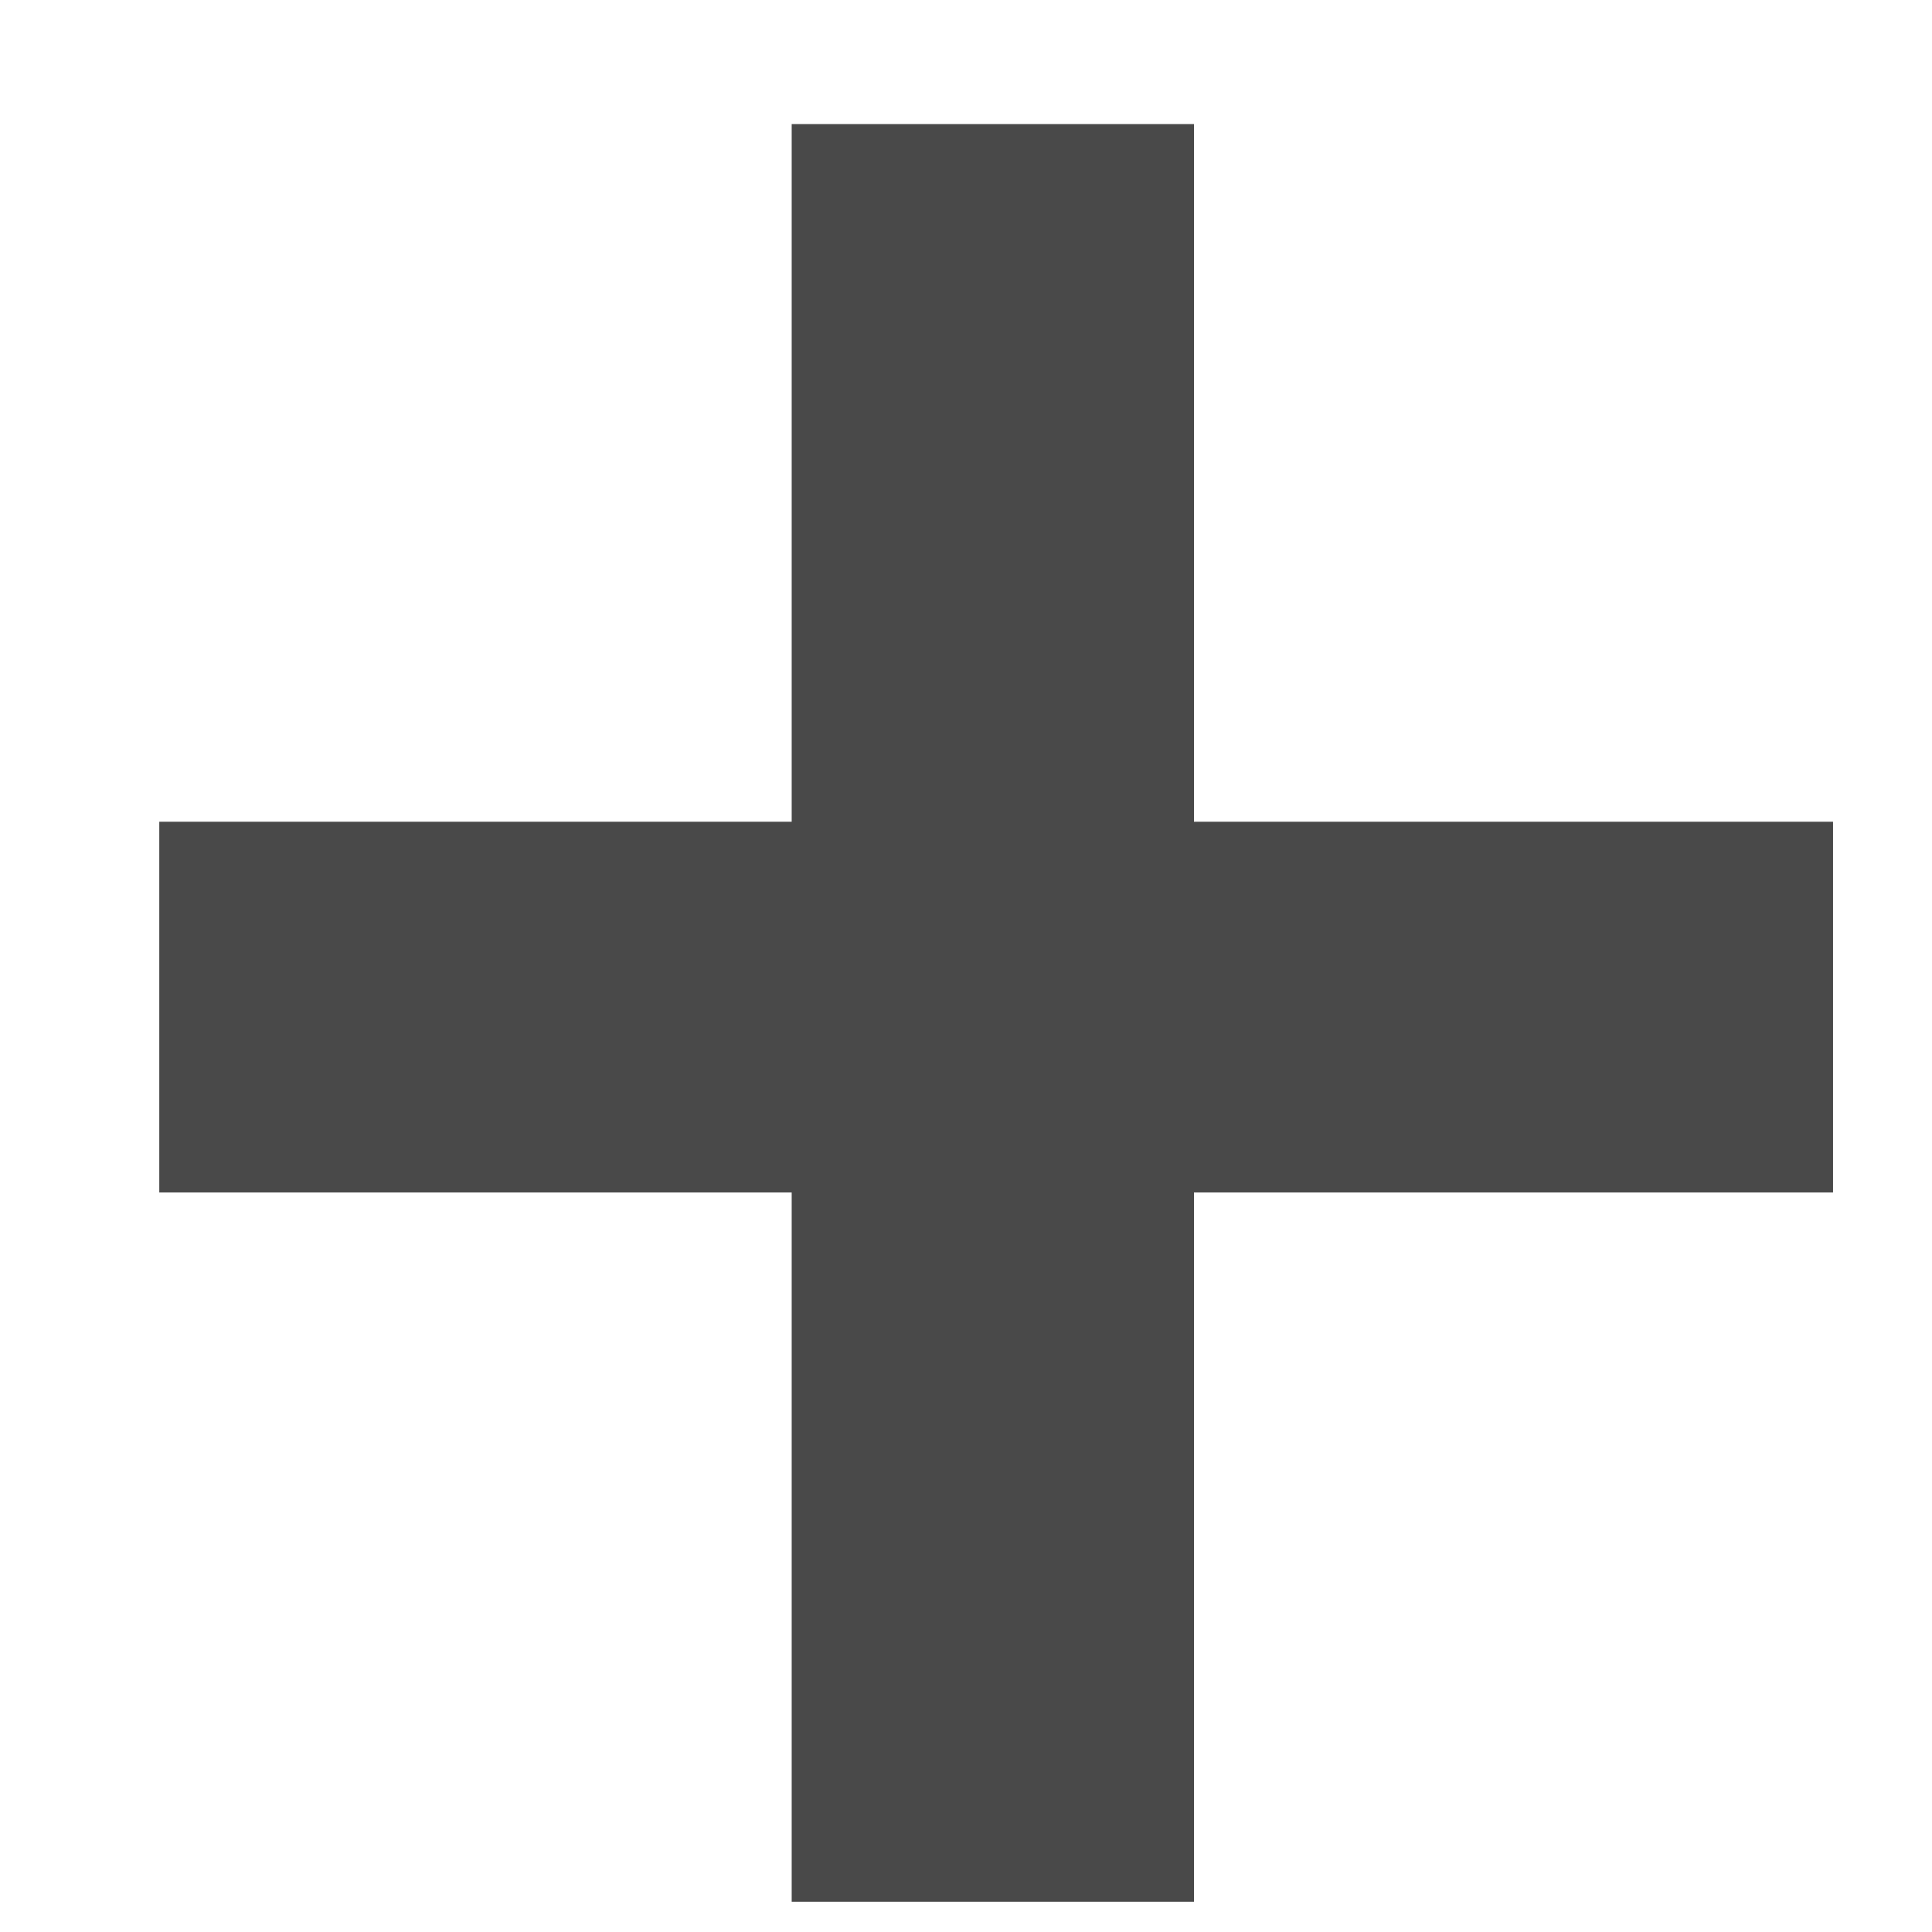 <svg width="9" height="9" viewBox="0 0 9 9" fill="none" xmlns="http://www.w3.org/2000/svg">
<path d="M5.562 3.828H8.539V5.555H5.562V8.859H3.688V5.555H0.742V3.828H3.688V0.578H5.562V3.828Z" fill="#494949"/>
</svg>
